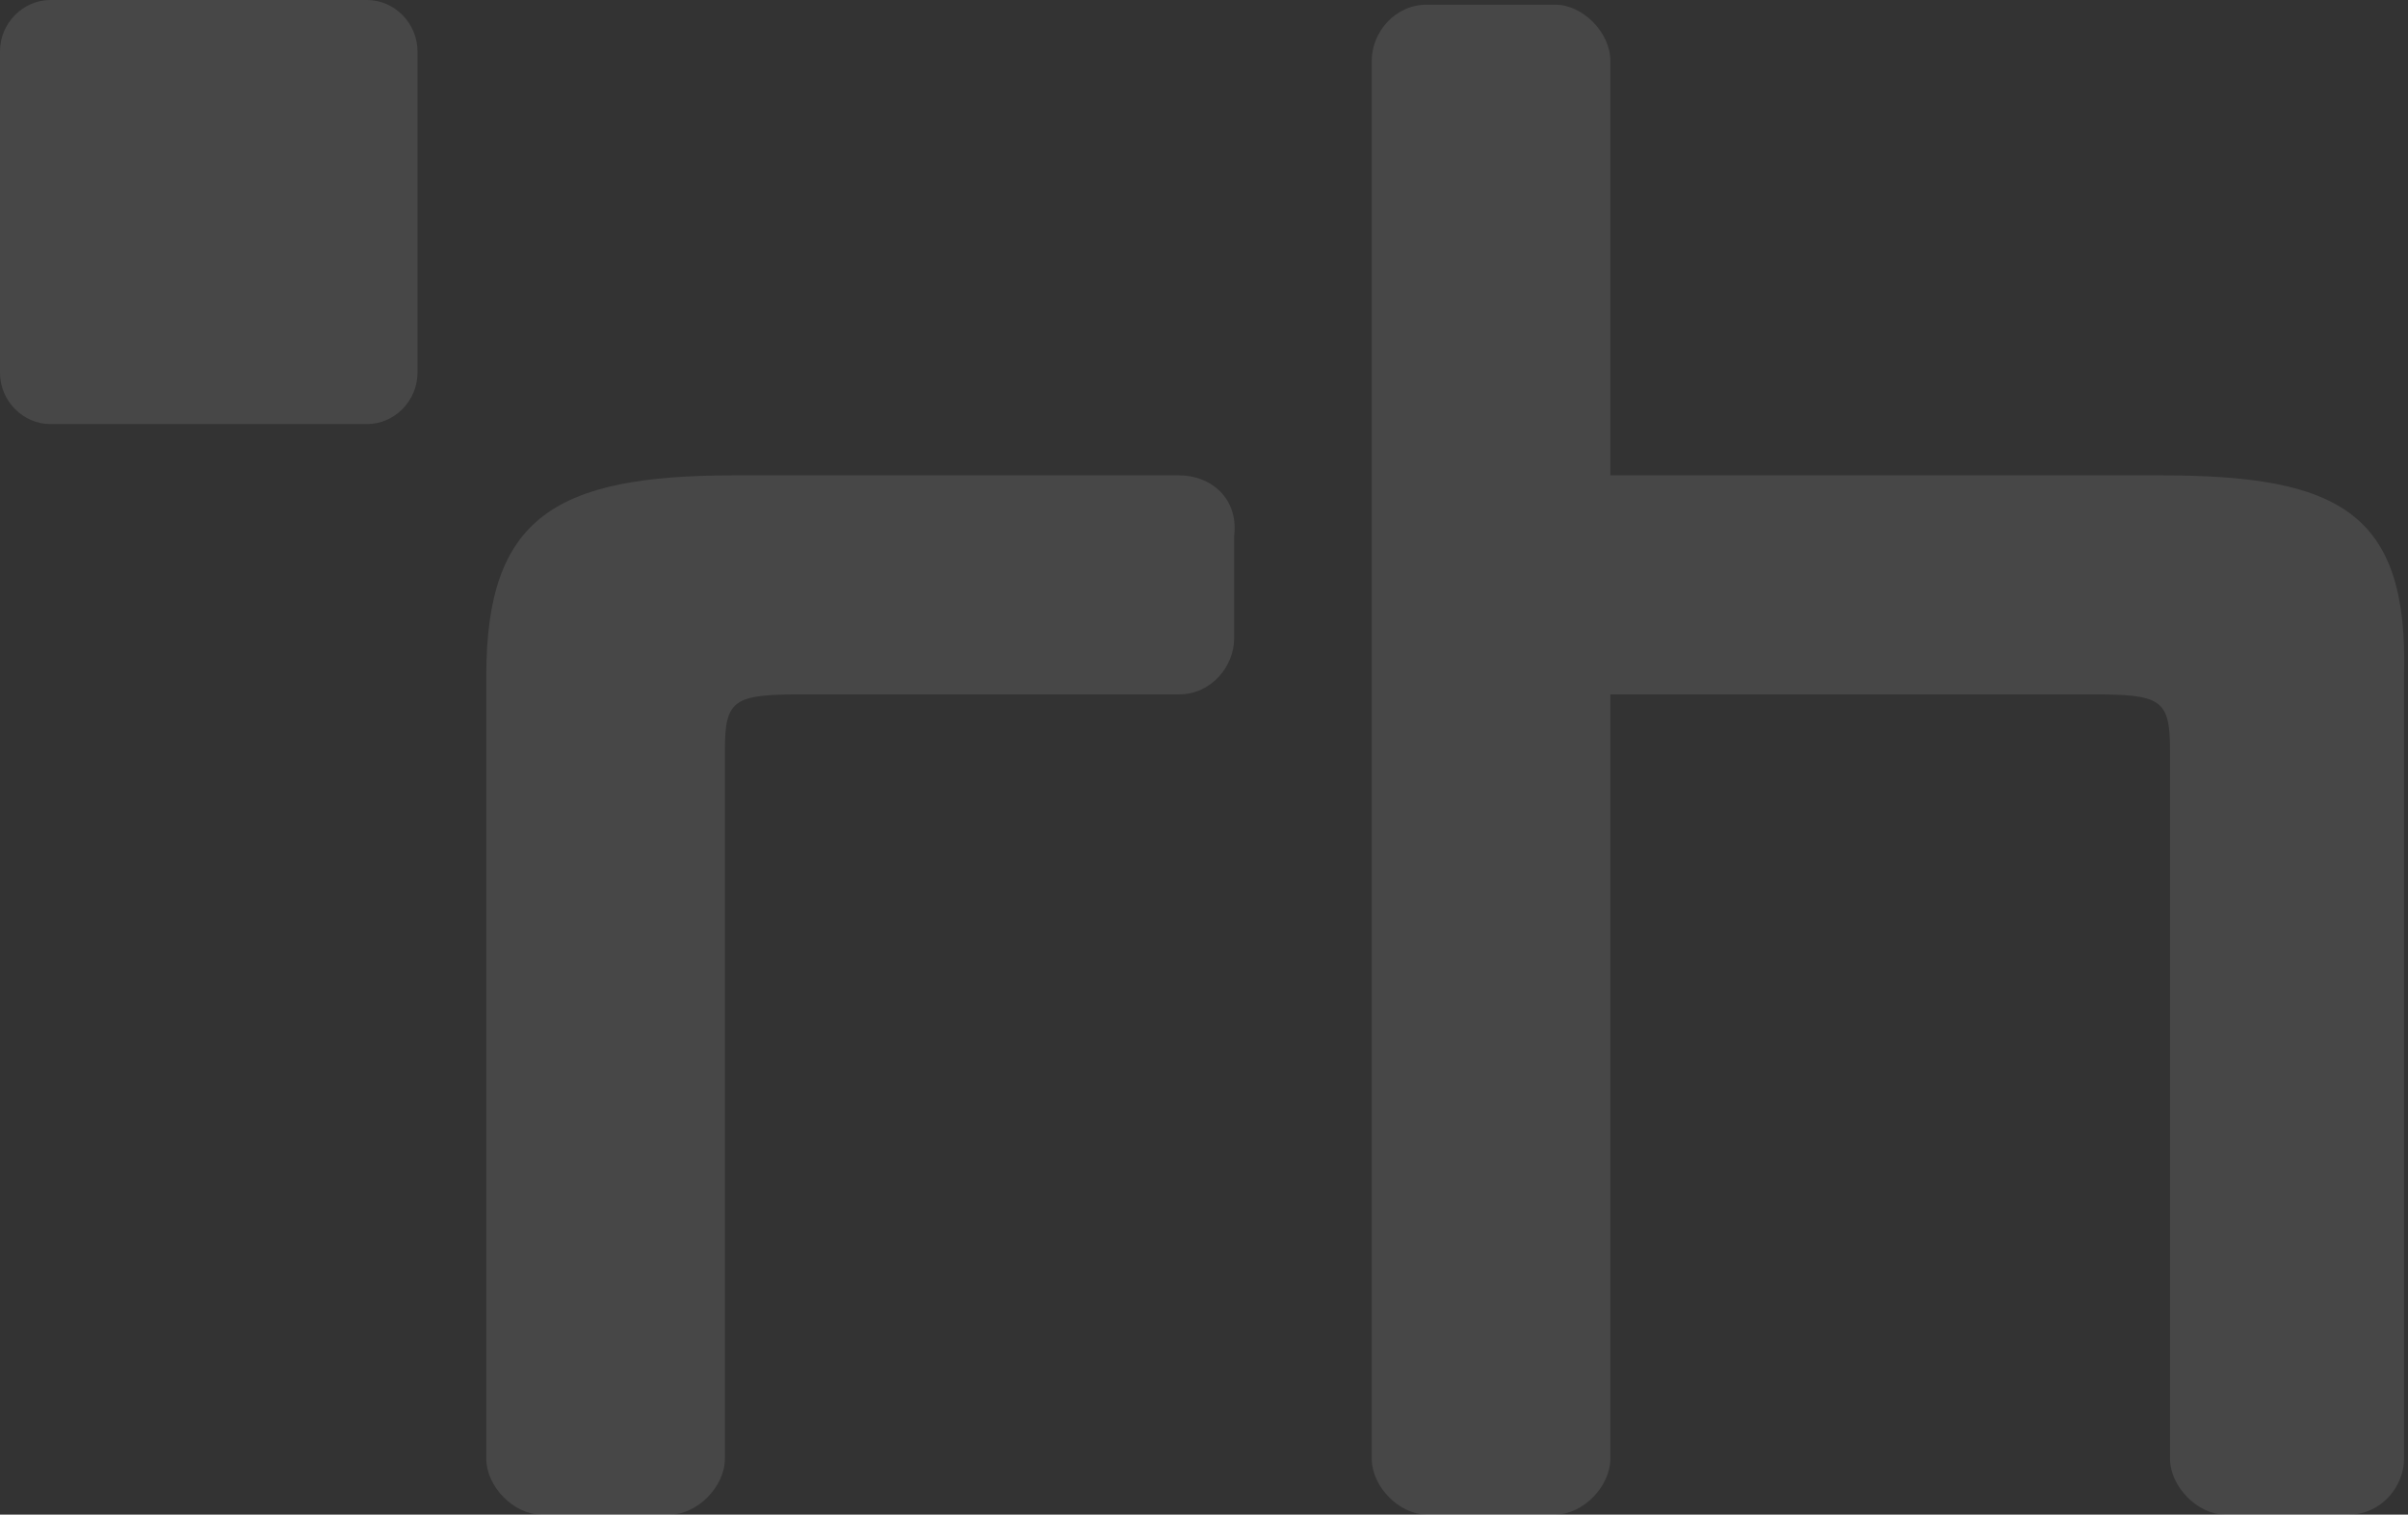 <svg width="62" height="39" viewBox="0 0 62 39" fill="none" xmlns="http://www.w3.org/2000/svg">
<rect x="0" y="0" width="62" height="39" fill="#333333" stroke="none"/>
<path d="M30.358 12.24H18.9C14.293 12.24 12.521 13.32 12.521 17.4V37.56C12.521 38.28 13.23 39 13.939 39H17.246C17.955 39 18.664 38.28 18.664 37.56V19.32C18.664 18 18.9 17.88 20.672 17.88H30.358C31.185 17.88 31.776 17.16 31.776 16.44V13.8C31.894 12.84 31.185 12.24 30.358 12.24Z" fill="white" fill-opacity="0.1"/>
<path d="M55.637 12.24H41.462V1.56C41.462 0.84 40.753 0.12 40.044 0.12H36.737C35.91 0.12 35.319 0.84 35.319 1.56V37.56C35.319 38.28 36.028 39 36.737 39H40.044C40.753 39 41.462 38.28 41.462 37.56V17.88H53.865C55.637 17.88 55.873 18 55.873 19.32V37.56C55.873 38.28 56.582 39 57.291 39H60.48C61.307 39 61.898 38.28 61.898 37.56V17.4C62.016 13.2 60.244 12.24 55.637 12.24Z" fill="white" fill-opacity="0.1"/>
<path d="M9.45 0H1.299C0.591 0 0 0.6 0 1.32V9.6C0 10.32 0.591 10.92 1.299 10.92H9.45C10.159 10.92 10.749 10.32 10.749 9.6V1.32C10.749 0.6 10.159 0 9.45 0Z" fill="white" fill-opacity="0.1"/>
</svg>
